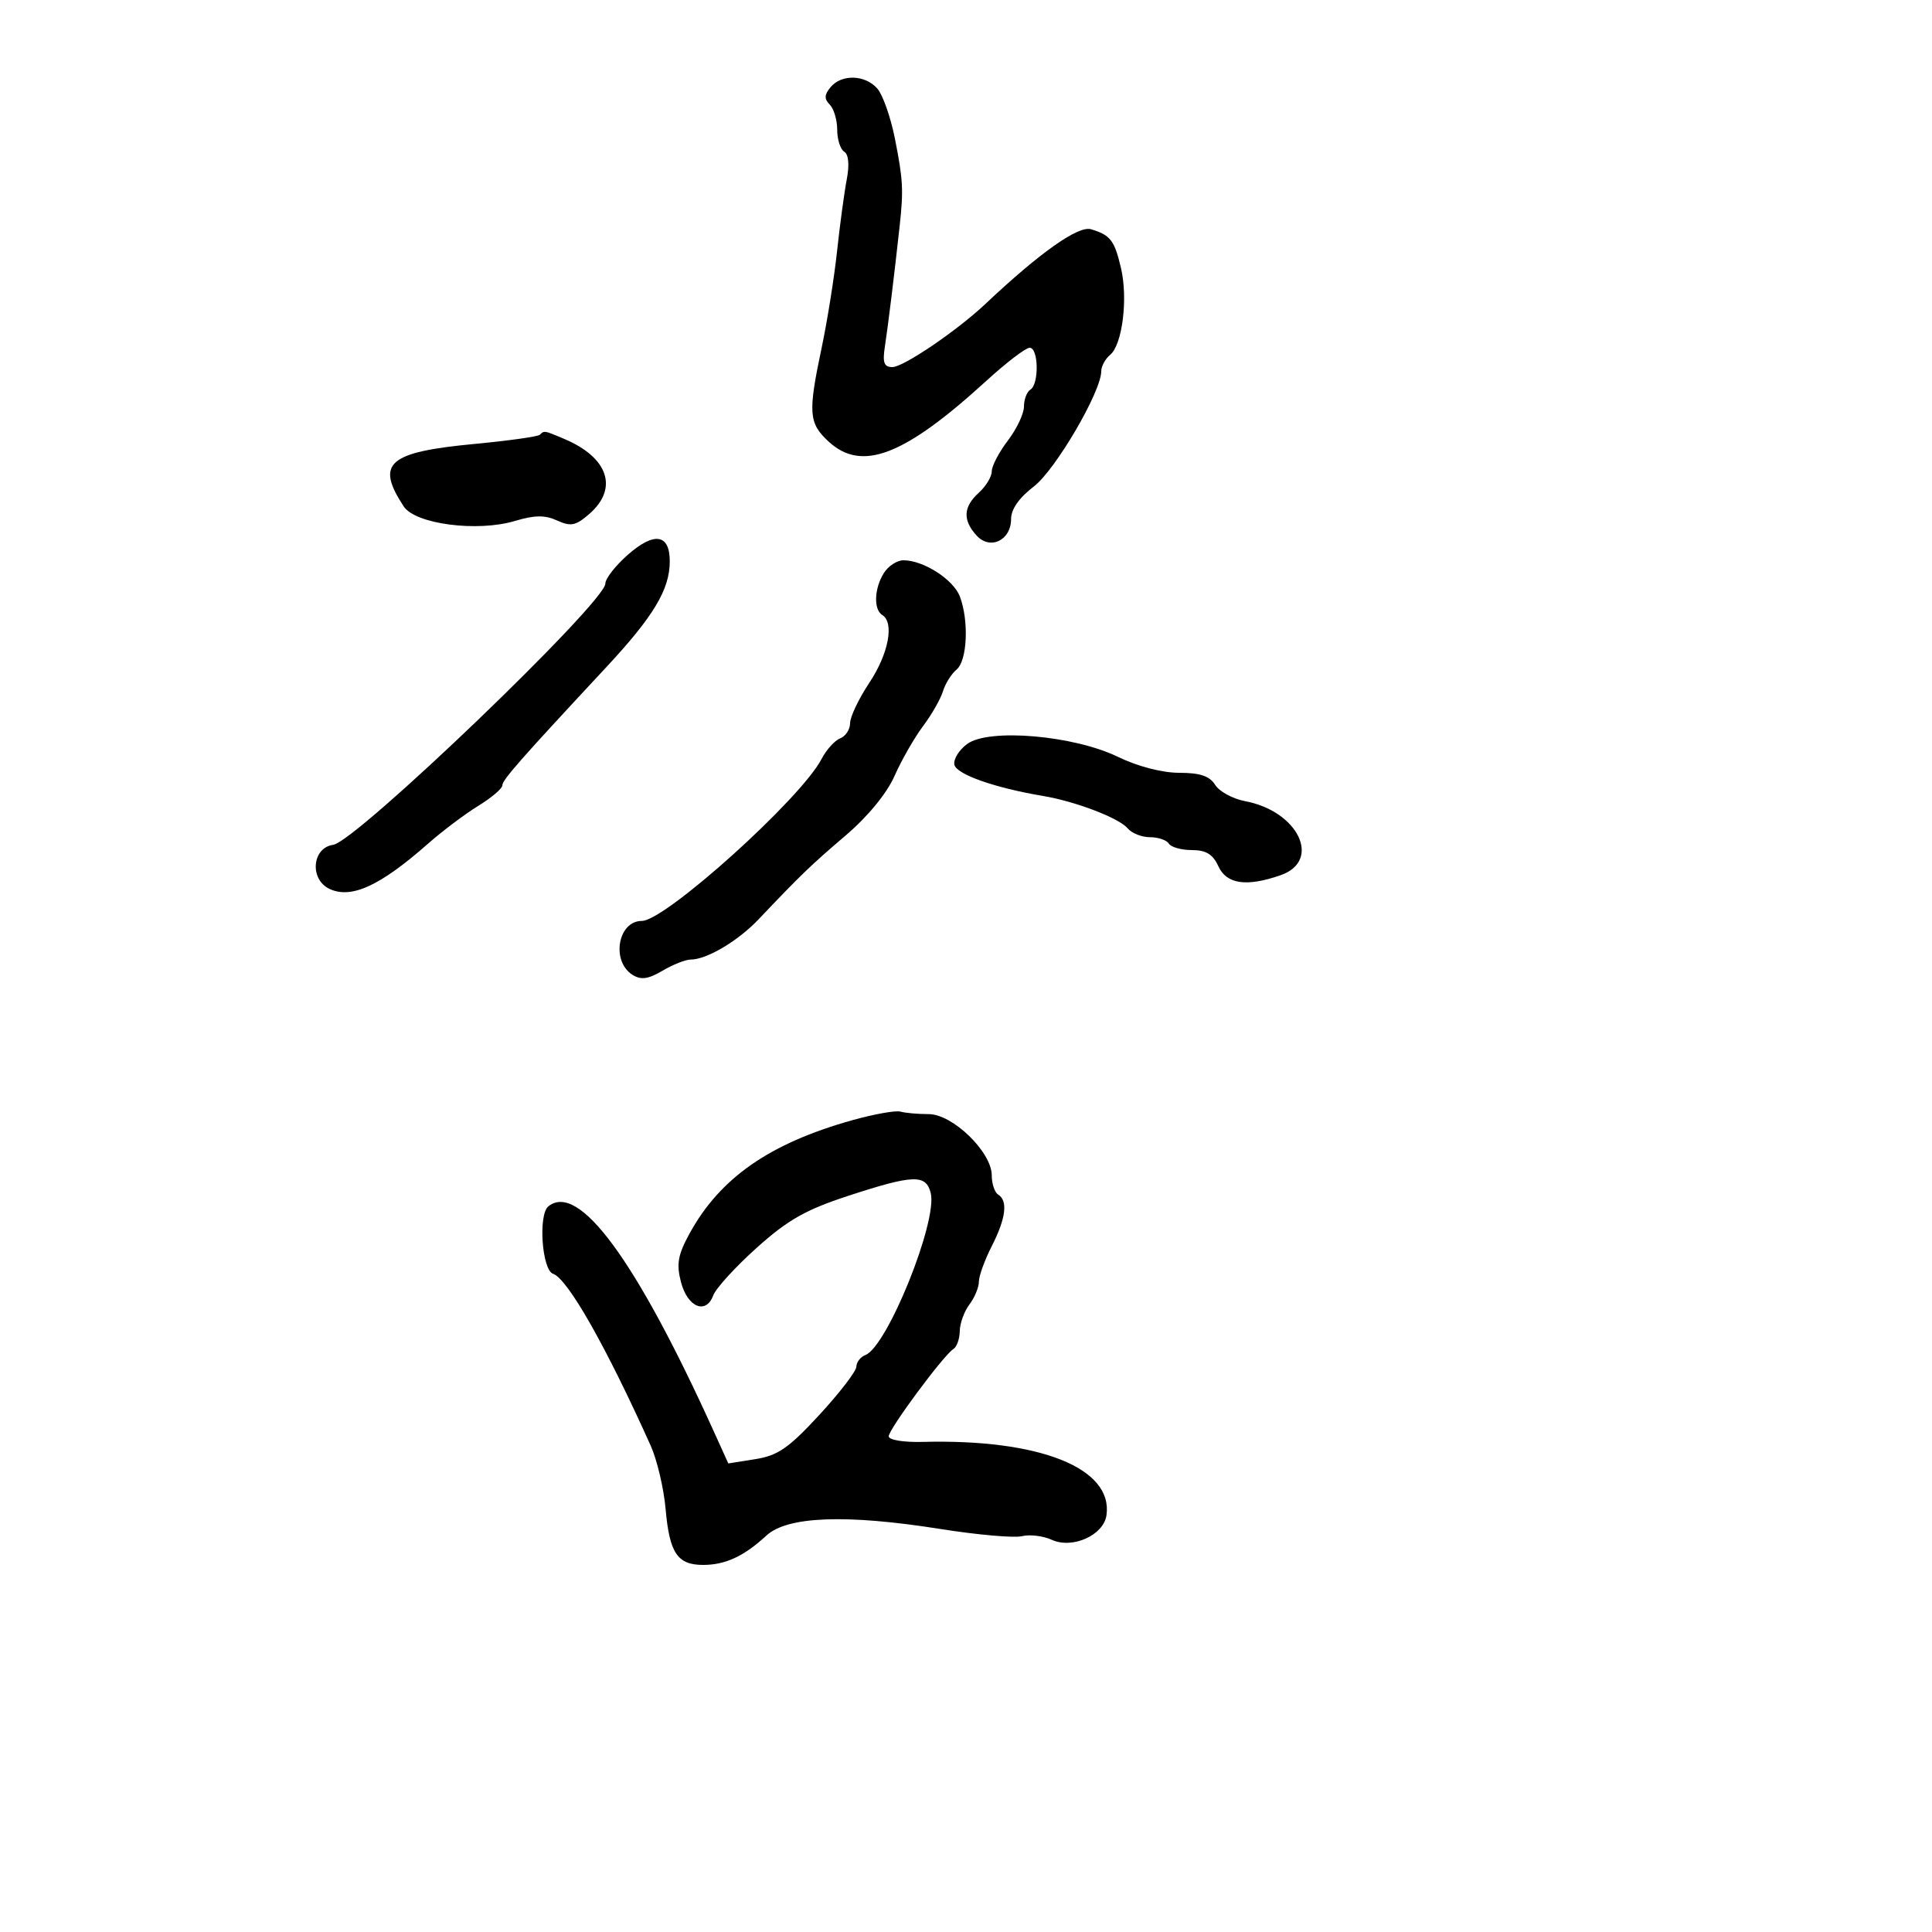 <svg xmlns="http://www.w3.org/2000/svg" width="300" height="300" viewBox="0 0 300 300" version="1.1">
  <defs/>
  <path d="M132.341,173.946 C135.728,172.998 139.099,172.397 139.832,172.611 C140.564,172.825 142.536,173 144.214,173 C147.933,173 154,178.897 154,182.512 C154,183.816 154.45,185.16 155,185.5 C156.539,186.451 156.197,189.191 154,193.5 C152.9,195.658 152,198.142 152,199.02 C152,199.899 151.339,201.491 150.532,202.559 C149.724,203.626 149.049,205.486 149.032,206.691 C149.014,207.896 148.573,209.146 148.05,209.469 C146.533,210.407 138,221.92 138,223.03 C138,223.596 140.3,223.976 143.25,223.898 C161.458,223.418 172.86,227.966 171.813,235.292 C171.37,238.388 166.53,240.563 163.329,239.104 C161.985,238.492 159.899,238.237 158.693,238.537 C157.487,238.838 151.775,238.334 146,237.417 C131.362,235.094 122.253,235.441 119,238.446 C115.525,241.657 112.63,243 109.188,243 C105.191,243 103.961,241.169 103.355,234.319 C103.073,231.119 102.033,226.7 101.045,224.5 C94.129,209.1 88.137,198.546 85.883,197.794 C84.155,197.218 83.548,188.615 85.144,187.326 C89.87,183.508 98.759,195.61 110.884,222.371 L113.091,227.241 L117.296,226.575 C120.787,226.021 122.471,224.856 127.226,219.704 C130.375,216.292 132.963,212.923 132.976,212.219 C132.989,211.514 133.618,210.7 134.373,210.41 C137.762,209.11 145.617,189.639 144.523,185.25 C143.79,182.312 141.827,182.38 131.715,185.688 C125.106,187.85 122.327,189.428 117.5,193.757 C114.2,196.718 111.165,200.042 110.755,201.144 C109.623,204.187 106.756,202.996 105.735,199.059 C105.014,196.274 105.266,194.85 107.063,191.561 C111.782,182.921 119.507,177.538 132.341,173.946 Z M128.965,13.542 C130.674,11.483 134.327,11.587 136.228,13.75 C137.074,14.713 138.302,18.2 138.957,21.5 C140.222,27.881 140.31,29.465 139.707,35 C138.893,42.479 137.894,50.643 137.413,53.75 C137.016,56.314 137.26,57 138.571,57 C140.284,57 148.59,51.363 153,47.207 C161.49,39.205 167.436,35.002 169.421,35.599 C172.431,36.505 173.051,37.309 174.066,41.628 C175.176,46.35 174.284,53.519 172.391,55.09 C171.626,55.725 171,56.876 171,57.647 C171,60.818 163.873,72.995 160.521,75.552 C158.257,77.279 157,79.075 157,80.584 C157,83.92 153.737,85.472 151.626,83.139 C149.46,80.746 149.576,78.694 152,76.5 C153.1,75.505 154,74.015 154,73.189 C154,72.364 155.125,70.214 156.5,68.411 C157.875,66.608 159,64.23 159,63.126 C159,62.022 159.45,60.84 160,60.5 C161.367,59.655 161.271,54 159.89,54 C159.28,54 156.267,56.297 153.194,59.105 C140.395,70.803 133.812,73.335 128.646,68.548 C125.565,65.693 125.45,64.113 127.586,54 C128.458,49.875 129.534,43.125 129.979,39 C130.423,34.875 131.1,29.864 131.483,27.865 C131.919,25.589 131.772,23.977 131.09,23.556 C130.49,23.185 130,21.649 130,20.141 C130,18.633 129.479,16.879 128.842,16.242 C127.966,15.366 127.995,14.711 128.965,13.542 Z M137.241,88.986 C137.923,87.894 139.295,87 140.29,87 C143.393,87 148.043,89.982 149.043,92.613 C150.477,96.384 150.201,102.588 148.539,103.968 C147.735,104.635 146.783,106.152 146.423,107.34 C146.063,108.528 144.666,110.97 143.32,112.767 C141.974,114.563 139.987,118.035 138.905,120.482 C137.702,123.203 134.76,126.788 131.33,129.715 C125.899,134.35 124.346,135.845 117.795,142.749 C114.59,146.125 109.741,149 107.251,149 C106.458,149 104.491,149.778 102.88,150.73 C100.658,152.043 99.536,152.199 98.226,151.378 C94.86,149.268 95.937,143 99.665,143 C103.294,143 124.37,124.015 127.561,117.871 C128.312,116.425 129.618,114.977 130.463,114.653 C131.308,114.328 132.002,113.261 132.004,112.281 C132.007,111.302 133.355,108.475 135,106 C137.98,101.518 138.902,96.675 137,95.5 C135.625,94.65 135.746,91.38 137.241,88.986 Z M97.499,86.135 C101.599,82.535 104,82.912 104,87.157 C104,91.531 101.501,95.698 94.127,103.618 C80.673,118.069 78,121.11 78,121.964 C78,122.444 76.313,123.875 74.25,125.143 C72.188,126.412 68.7,129.036 66.5,130.975 C59.052,137.539 54.606,139.597 51.213,138.051 C48.044,136.607 48.42,131.653 51.734,131.183 C55.3,130.676 94,93.531 94,90.615 C94,89.841 95.575,87.825 97.499,86.135 Z M150.195,115.514 C153.576,113.056 166.71,114.185 173.6,117.527 C176.664,119.013 180.459,120 183.109,120 C186.339,120 187.832,120.502 188.69,121.876 C189.335,122.907 191.422,124.044 193.329,124.402 C201.599,125.953 205.297,133.655 198.851,135.902 C193.555,137.748 190.457,137.299 189.182,134.5 C188.34,132.652 187.27,132 185.08,132 C183.451,132 181.84,131.55 181.5,131 C181.16,130.45 179.839,130 178.563,130 C177.288,130 175.733,129.384 175.108,128.63 C173.787,127.038 167.043,124.452 162,123.604 C154.446,122.334 148.491,120.234 148.195,118.736 C148.027,117.886 148.927,116.436 150.195,115.514 Z M83.822,67.511 C84.009,67.324 84.144,67.188 84.308,67.118 C84.742,66.93 85.375,67.201 87.703,68.193 C94.478,71.084 96.045,75.861 91.511,79.803 C89.4,81.639 88.642,81.794 86.514,80.824 C84.616,79.96 83.026,79.975 79.98,80.888 C74.109,82.647 64.483,81.388 62.677,78.625 C58.285,71.906 60.232,70.206 73.782,68.924 C79.023,68.428 83.541,67.792 83.822,67.511 Z"/>
</svg>


